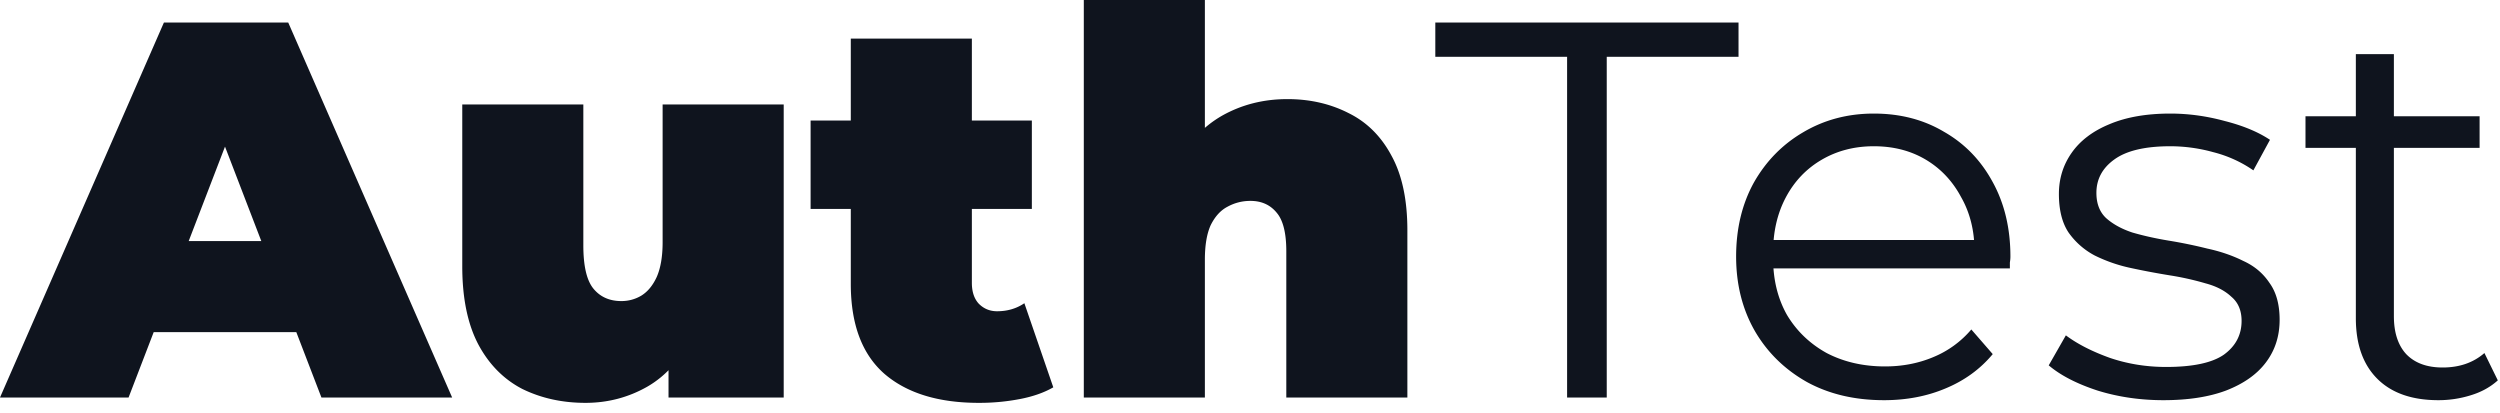 <svg width="224" height="37" fill="none" xmlns="http://www.w3.org/2000/svg"><path d="m0 35.616 14.688-33.6h11.136l14.688 33.6H28.8L17.952 7.392h4.416L11.52 35.616H0Zm8.736-5.856 2.88-8.16h15.456l2.88 8.16H8.736ZM52.46 36.096c-2.08 0-3.969-.416-5.665-1.248-1.664-.864-2.976-2.192-3.936-3.984-.96-1.824-1.44-4.16-1.44-7.008V9.36h10.848v12.624c0 1.856.304 3.152.912 3.888.608.736 1.44 1.104 2.496 1.104.64 0 1.232-.16 1.776-.48.576-.352 1.04-.912 1.392-1.68.352-.8.528-1.84.528-3.12V9.36H70.22v26.256H59.9v-7.584l2.064 2.064c-.928 2.048-2.256 3.568-3.984 4.56-1.696.96-3.536 1.44-5.52 1.44ZM87.703 36.096c-3.616 0-6.432-.864-8.448-2.592-2.016-1.76-3.024-4.448-3.024-8.064V3.456h10.848v21.888c0 .8.208 1.424.624 1.872.448.448.992.672 1.632.672.928 0 1.744-.24 2.448-.72l2.592 7.536c-.832.48-1.84.832-3.024 1.056a19.089 19.089 0 0 1-3.648.336ZM72.63 18.72V10.8h19.824v7.92H72.63ZM115.349 8.88c2.016 0 3.84.416 5.472 1.248 1.632.8 2.912 2.064 3.84 3.792.96 1.728 1.44 3.968 1.44 6.72v14.976h-10.848V22.512c0-1.632-.288-2.784-.864-3.456-.576-.704-1.36-1.056-2.352-1.056-.736 0-1.424.176-2.064.528-.608.32-1.104.864-1.488 1.632-.352.768-.528 1.808-.528 3.12v12.336H97.109V0h10.848v17.04l-2.592-2.208c1.024-1.984 2.4-3.472 4.128-4.464 1.76-.992 3.712-1.488 5.856-1.488ZM140.412 35.616V5.088h-11.808V2.016h27.168v3.072h-11.808v30.528h-3.552ZM168.805 35.856c-2.624 0-4.928-.544-6.912-1.632-1.983-1.12-3.536-2.64-4.655-4.56-1.12-1.952-1.681-4.176-1.681-6.672 0-2.496.528-4.704 1.584-6.624 1.088-1.92 2.56-3.424 4.416-4.512 1.888-1.12 4-1.68 6.336-1.68 2.368 0 4.464.544 6.289 1.632 1.856 1.056 3.311 2.56 4.367 4.512 1.056 1.92 1.584 4.144 1.584 6.672 0 .16-.016.336-.048.528v.528H158.15v-2.544h20.112l-1.345 1.008c0-1.824-.399-3.44-1.2-4.848-.768-1.44-1.824-2.56-3.168-3.36-1.343-.8-2.896-1.2-4.656-1.2-1.728 0-3.279.4-4.655 1.2-1.377.8-2.448 1.92-3.217 3.36-.768 1.44-1.151 3.088-1.151 4.944v.528c0 1.92.415 3.616 1.247 5.088.864 1.44 2.048 2.576 3.552 3.408 1.536.8 3.281 1.2 5.233 1.2 1.536 0 2.96-.272 4.272-.816a8.894 8.894 0 0 0 3.456-2.496l1.919 2.208c-1.119 1.344-2.528 2.368-4.223 3.072-1.665.704-3.504 1.056-5.521 1.056ZM193.838 35.856c-2.08 0-4.048-.288-5.904-.864-1.856-.608-3.312-1.36-4.368-2.256l1.536-2.688c1.024.768 2.336 1.44 3.936 2.016 1.6.544 3.28.816 5.04.816 2.4 0 4.128-.368 5.184-1.104 1.056-.768 1.584-1.776 1.584-3.024 0-.928-.304-1.648-.912-2.16-.576-.544-1.344-.944-2.304-1.2a25.36 25.36 0 0 0-3.216-.72 69.283 69.283 0 0 1-3.552-.672 13.7 13.7 0 0 1-3.168-1.104 6.663 6.663 0 0 1-2.352-2.064c-.576-.864-.864-2.016-.864-3.456 0-1.376.384-2.608 1.152-3.696.768-1.088 1.888-1.936 3.36-2.544 1.504-.64 3.328-.96 5.472-.96 1.632 0 3.264.224 4.896.672 1.632.416 2.976.976 4.032 1.68l-1.488 2.736a11.073 11.073 0 0 0-3.6-1.632 14.426 14.426 0 0 0-3.84-.528c-2.272 0-3.952.4-5.04 1.2-1.056.768-1.584 1.76-1.584 2.976 0 .96.288 1.712.864 2.256.608.544 1.392.976 2.352 1.296.992.288 2.064.528 3.216.72 1.184.192 2.352.432 3.504.72 1.184.256 2.256.624 3.216 1.104.992.448 1.776 1.104 2.352 1.968.608.832.912 1.936.912 3.312 0 1.472-.416 2.752-1.248 3.84-.8 1.056-1.984 1.888-3.552 2.496-1.536.576-3.408.864-5.616.864ZM218.476 35.856c-2.368 0-4.192-.64-5.472-1.92-1.28-1.28-1.92-3.088-1.92-5.424V4.848h3.408V28.32c0 1.472.368 2.608 1.104 3.408.768.8 1.856 1.2 3.264 1.2 1.504 0 2.752-.432 3.744-1.296l1.2 2.448c-.672.608-1.488 1.056-2.448 1.344a9.66 9.66 0 0 1-2.88.432Zm-11.904-22.608v-2.832h15.6v2.832h-15.6Z" fill="#0F141E"/></svg>